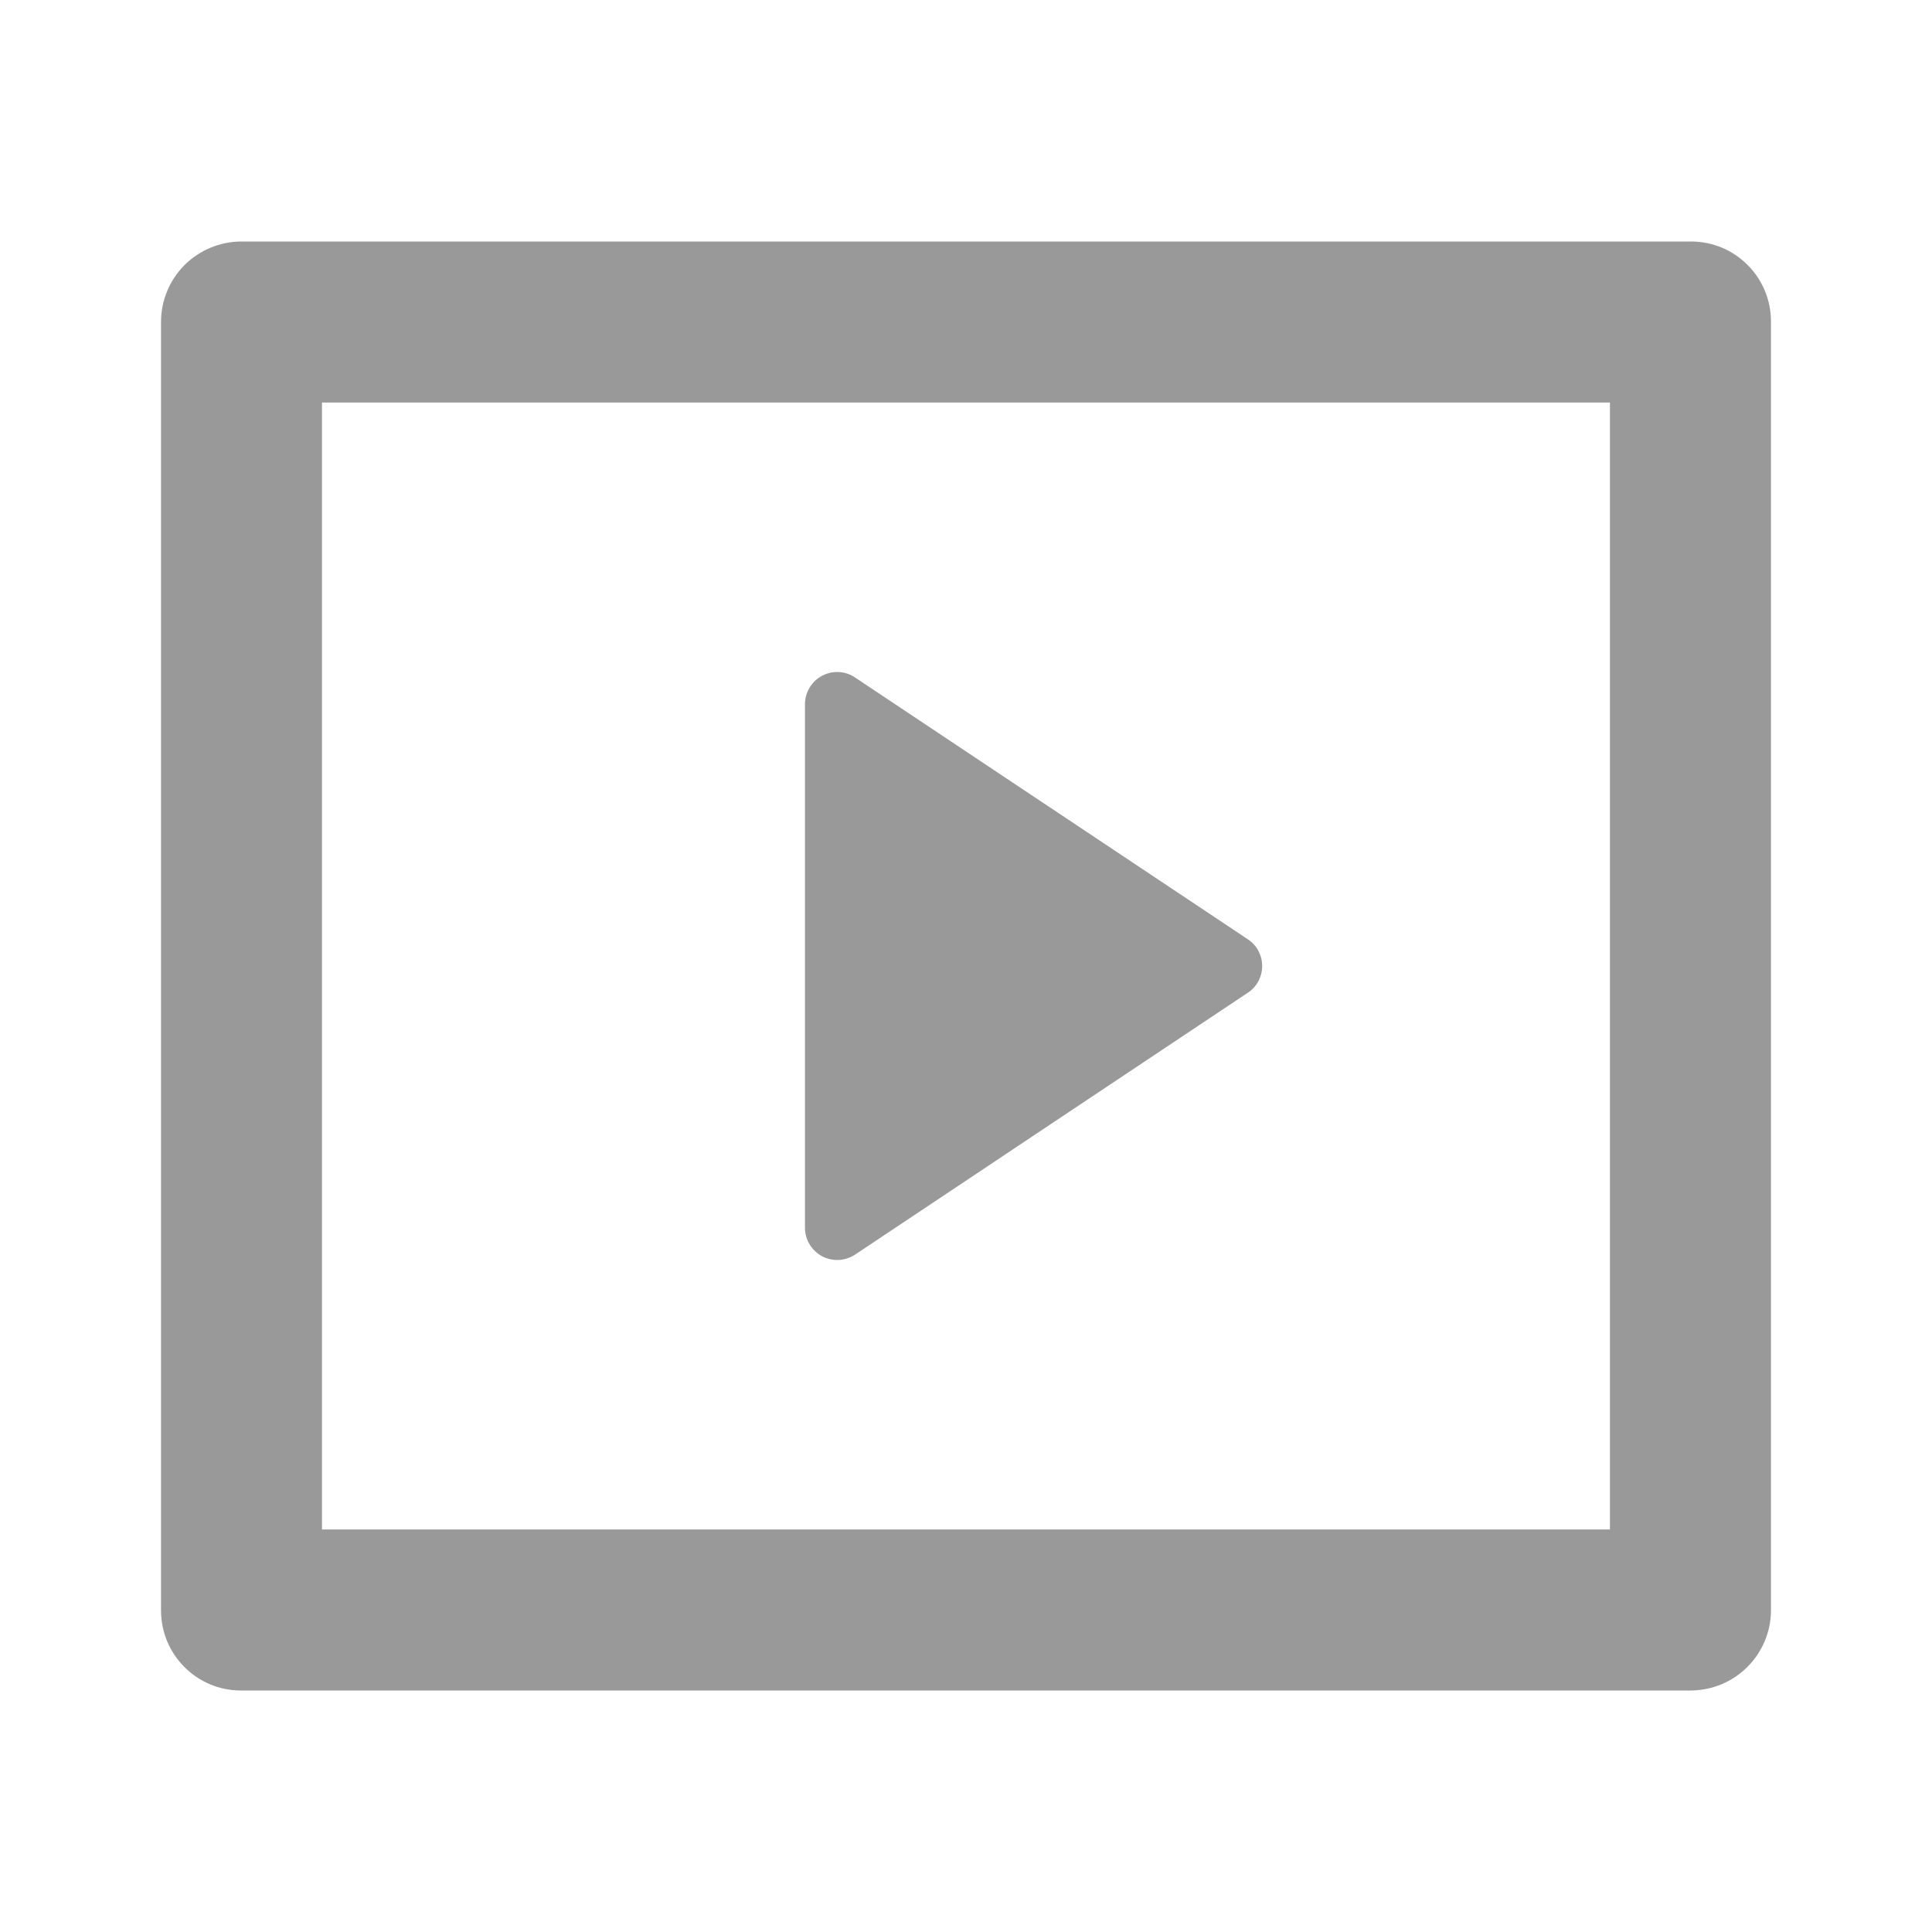 <svg width="20" height="20" viewBox="0 0 20 20" fill="none" xmlns="http://www.w3.org/2000/svg">
<g id="movie-line 1" clip-path="url(#clip0_13098_11832)">
<path id="Vector" d="M1.667 3.328C1.668 3.109 1.756 2.899 1.91 2.744C2.065 2.59 2.274 2.502 2.493 2.5H17.506C17.963 2.5 18.333 2.871 18.333 3.328V16.672C18.332 16.891 18.244 17.101 18.089 17.256C17.935 17.41 17.725 17.498 17.506 17.5H2.493C2.274 17.5 2.064 17.413 1.909 17.257C1.754 17.102 1.667 16.892 1.667 16.672V3.328ZM3.333 4.167V15.833H16.666V4.167H3.333ZM8.851 7.013L12.917 9.723C12.963 9.753 13.001 9.794 13.027 9.843C13.052 9.891 13.066 9.945 13.066 10C13.066 10.055 13.052 10.109 13.027 10.157C13.001 10.206 12.963 10.247 12.917 10.277L8.851 12.988C8.801 13.021 8.742 13.04 8.682 13.043C8.622 13.046 8.562 13.032 8.509 13.004C8.456 12.975 8.412 12.933 8.381 12.882C8.35 12.83 8.333 12.771 8.333 12.711V7.289C8.333 7.229 8.35 7.17 8.381 7.118C8.412 7.066 8.456 7.024 8.51 6.996C8.563 6.967 8.623 6.954 8.683 6.957C8.743 6.96 8.801 6.979 8.851 7.013Z" fill="#999999"/>
</g>
<defs>
<clipPath id="clip0_13098_11832">
<rect width="20" height="20" fill="white"/>
</clipPath>
</defs>
</svg>
